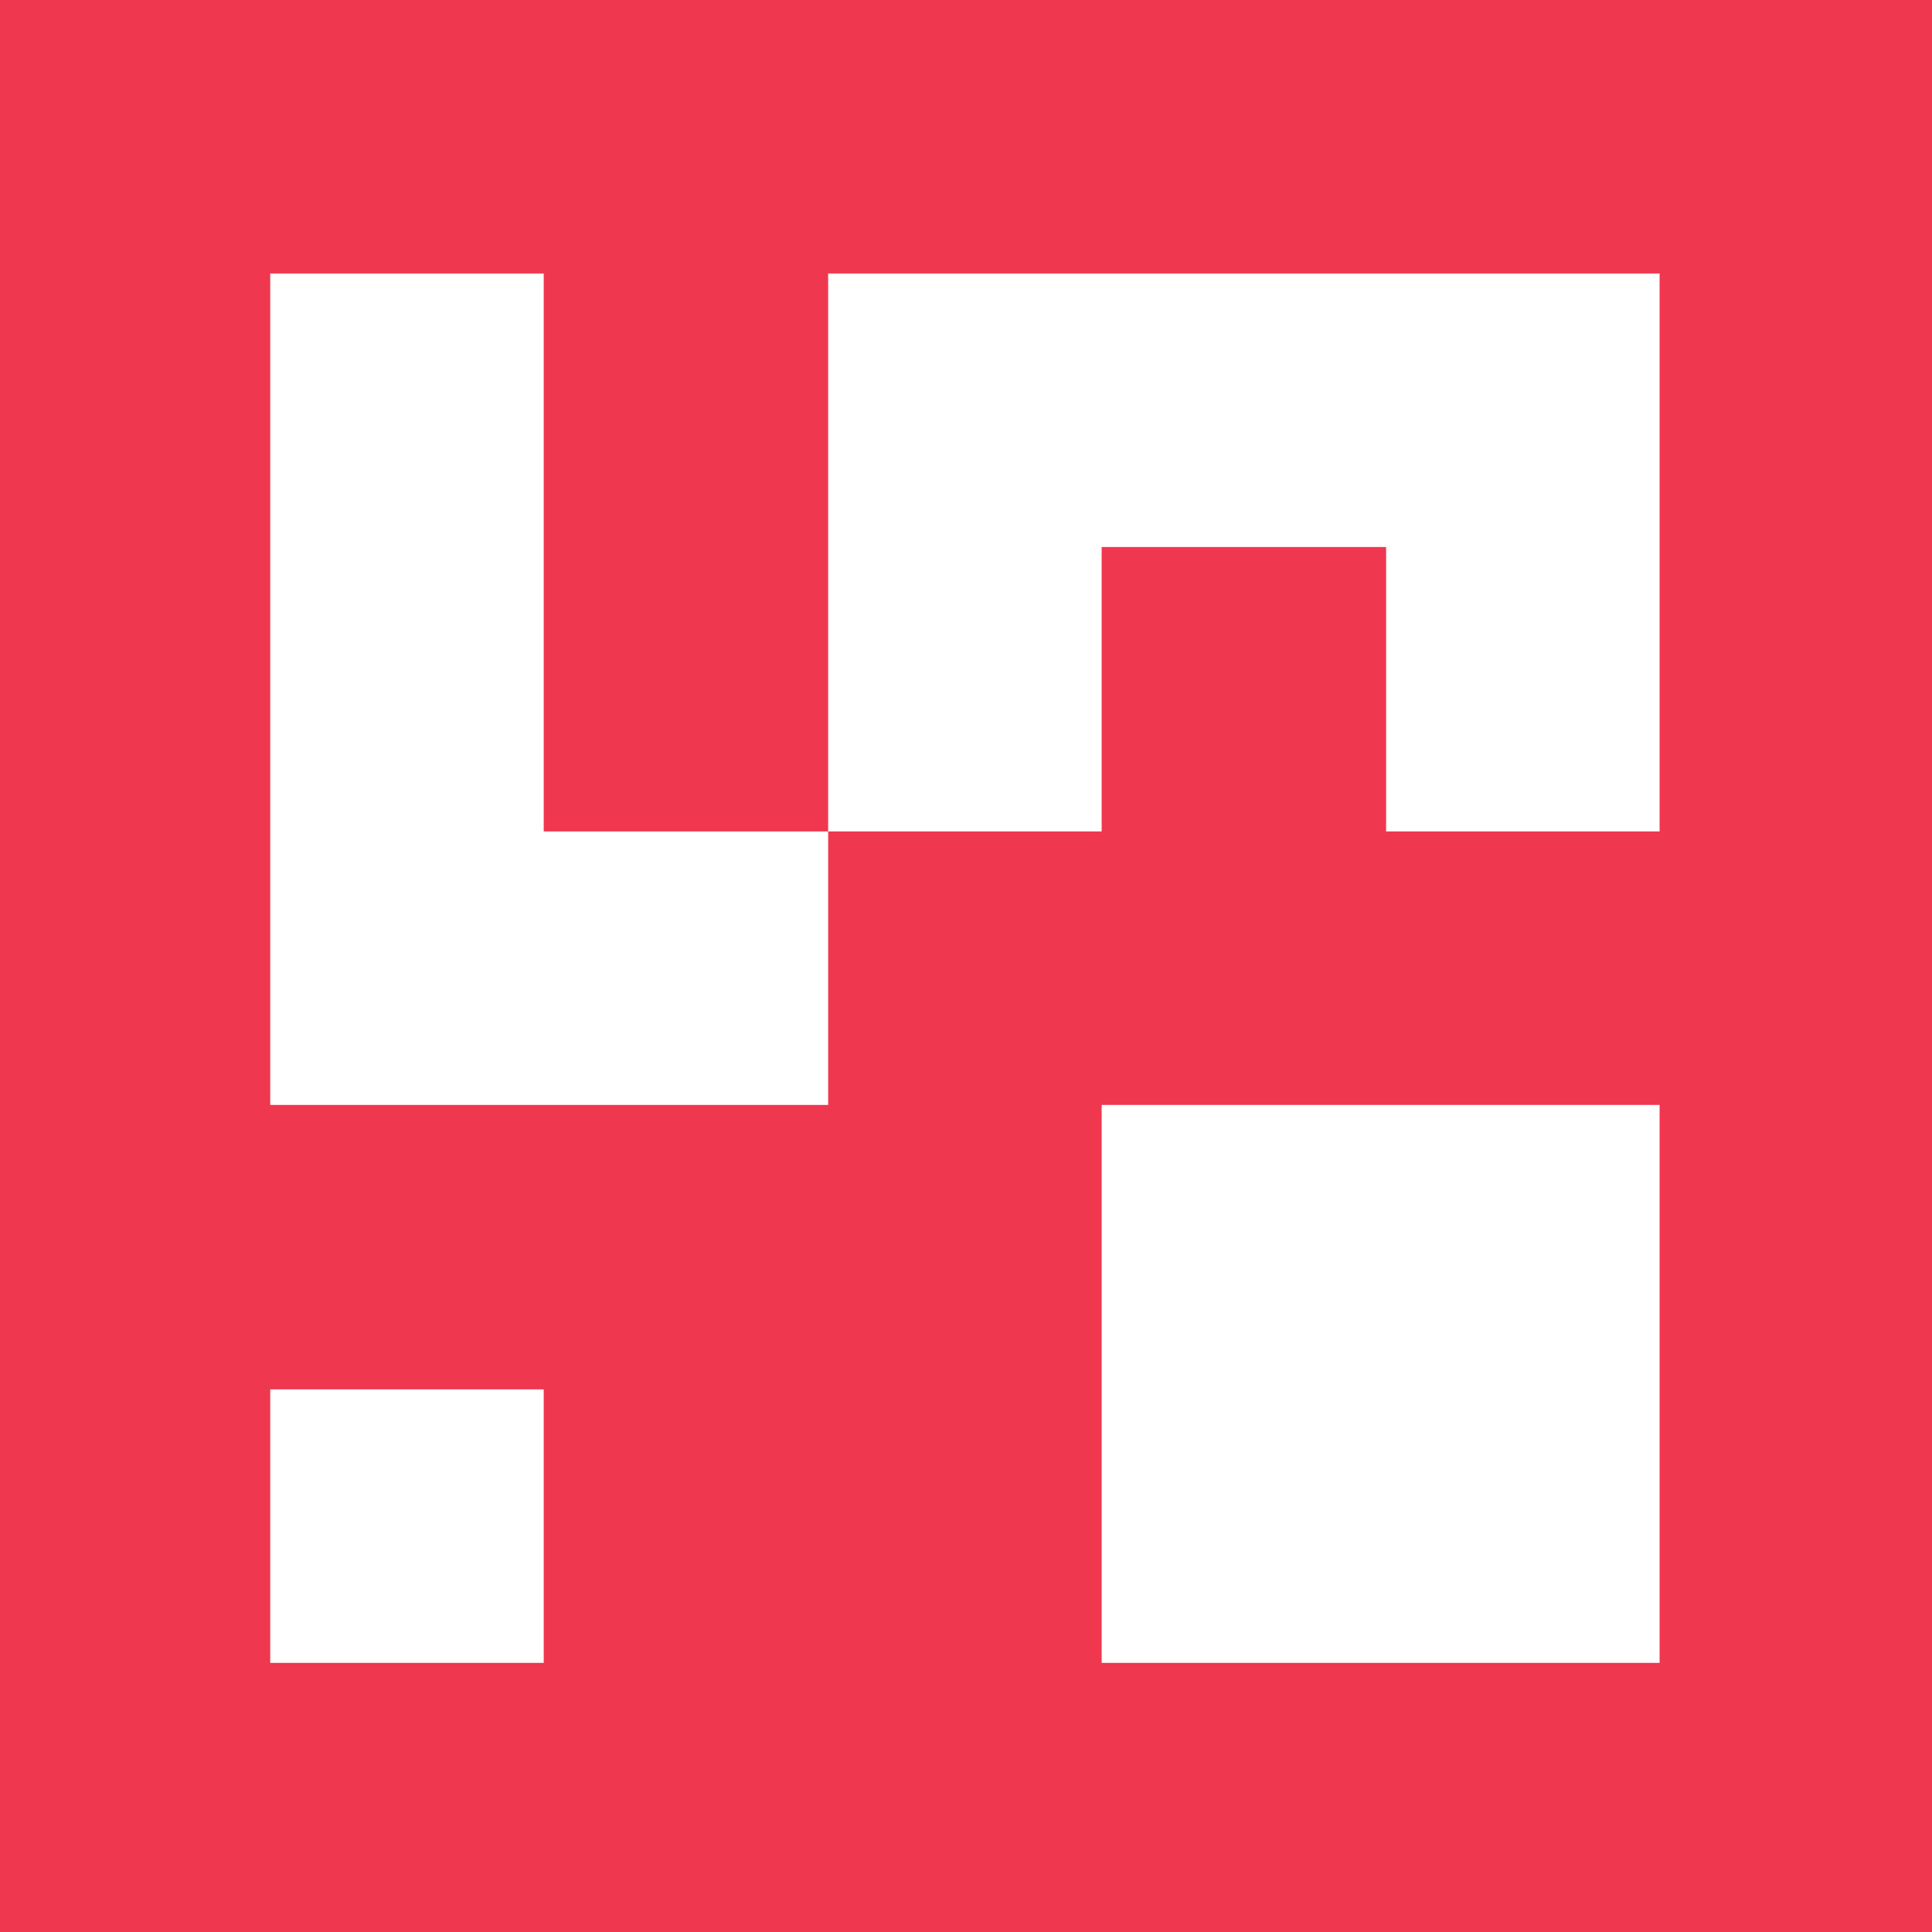 <?xml version="1.0" encoding="utf-8"?>
<!-- Generator: Adobe Illustrator 19.0.0, SVG Export Plug-In . SVG Version: 6.00 Build 0)  -->
<svg version="1.1" id="Layer_1" xmlns="http://www.w3.org/2000/svg" xmlns:xlink="http://www.w3.org/1999/xlink" x="0px" y="0px"
	 viewBox="0 0 176.6 176.6" style="enable-background:new 0 0 176.6 176.6;" xml:space="preserve">
<style type="text/css">
	.st0{fill:#EF374F;}
	.st1{fill:#FFFFFF;}
</style>
<rect id="XMLID_8_" class="st0" width="176.6" height="176.6"/>
<rect id="XMLID_14_" x="24.7" y="127" class="st1" width="25" height="25"/>
<rect id="XMLID_17_" x="100.7" y="101" class="st1" width="51" height="51"/>
<polygon id="XMLID_167_" class="st1" points="151.7,25 151.7,76 126.7,76 126.7,50 100.7,50 100.7,76 75.7,76 75.7,25 "/>
<polygon id="XMLID_15_" class="st1" points="75.7,76 75.7,101 24.7,101 24.7,25 49.7,25 49.7,76 "/>
</svg>
